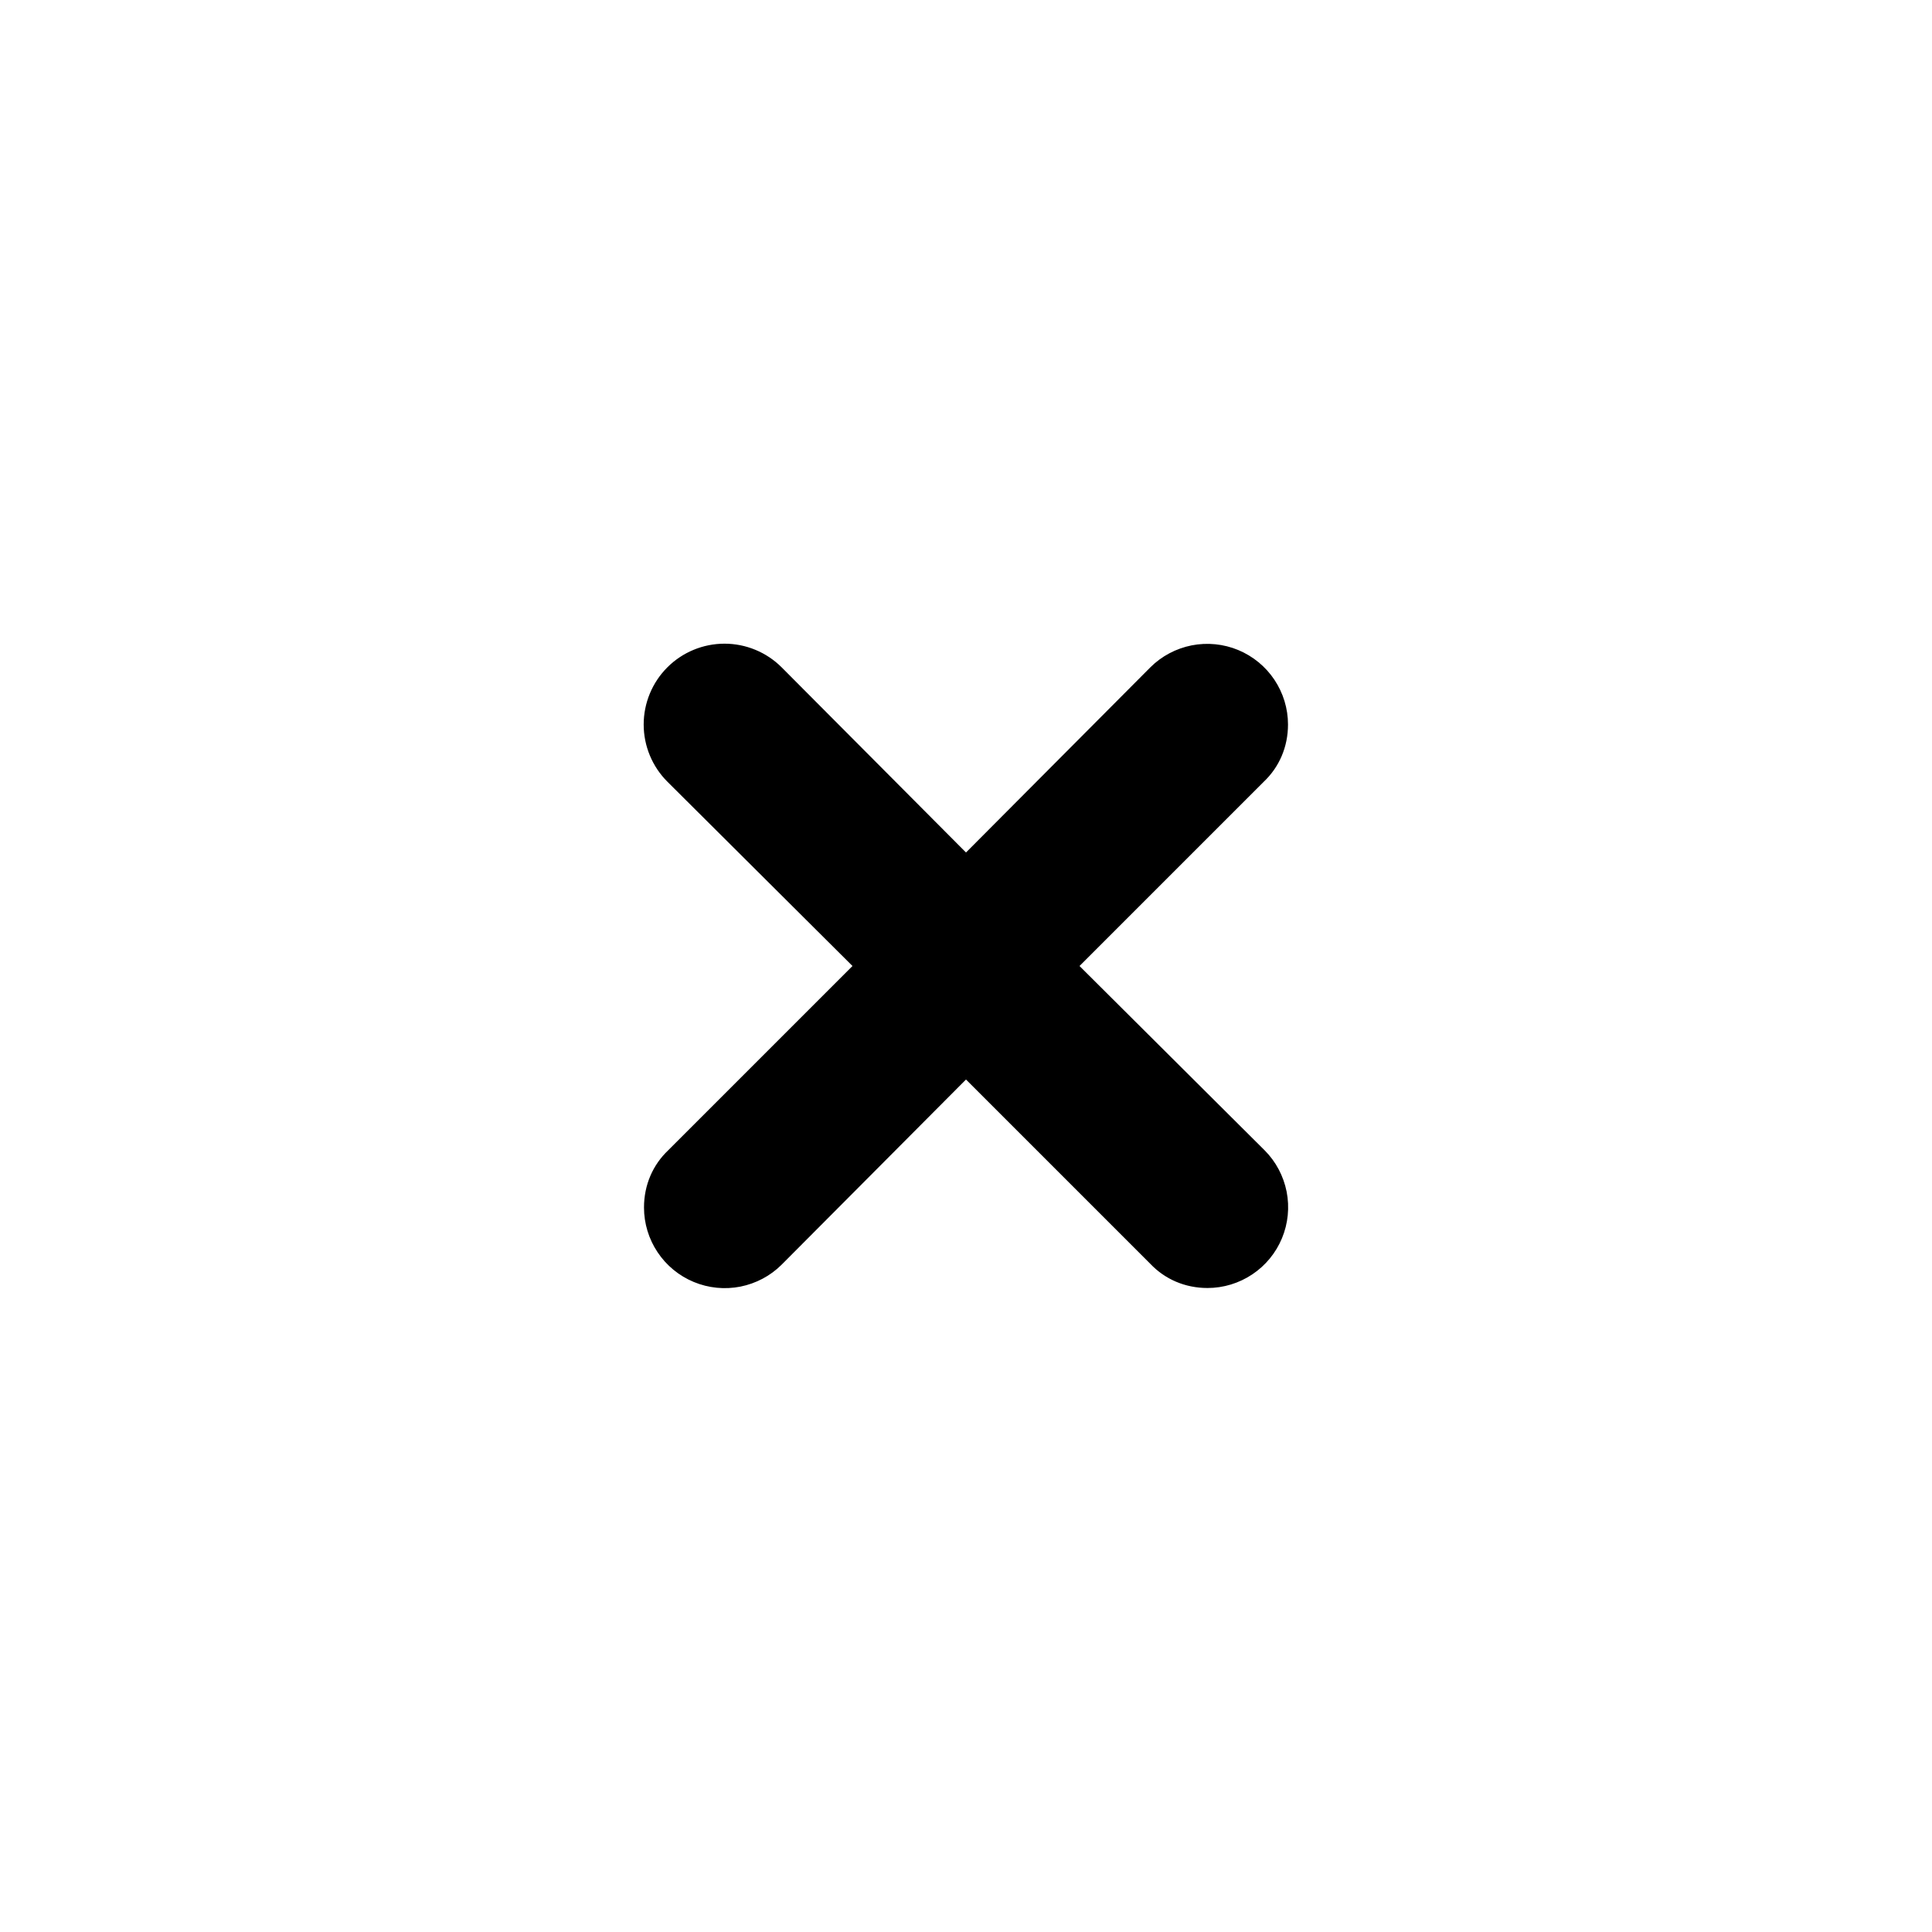 <svg width="24" height="24" viewBox="0 0 24 24" fill="none" xmlns="http://www.w3.org/2000/svg">
<path fill-rule="evenodd" clip-rule="evenodd" d="M13.41 12L15.7 9.71C15.89 9.53 16 9.28 16 9C16 8.802 15.941 8.609 15.831 8.444C15.721 8.279 15.564 8.151 15.382 8.075C15.199 7.999 14.998 7.979 14.803 8.017C14.609 8.056 14.43 8.15 14.29 8.29L12 10.59L9.71 8.29C9.522 8.102 9.266 7.996 9 7.996C8.734 7.996 8.478 8.102 8.29 8.29C8.102 8.478 7.996 8.734 7.996 9C7.996 9.266 8.102 9.522 8.29 9.71L10.59 12L8.3 14.29C8.11 14.47 8 14.72 8 15C8 15.198 8.059 15.392 8.169 15.556C8.279 15.721 8.435 15.849 8.618 15.925C8.801 16.001 9.002 16.021 9.197 15.983C9.391 15.944 9.57 15.85 9.71 15.71L12 13.41L14.29 15.7C14.47 15.89 14.72 16 15 16C15.198 16 15.391 15.941 15.556 15.831C15.721 15.721 15.849 15.565 15.925 15.382C16.001 15.199 16.021 14.998 15.983 14.803C15.944 14.609 15.85 14.43 15.71 14.29L13.41 12Z" fill="black"/>
</svg>
